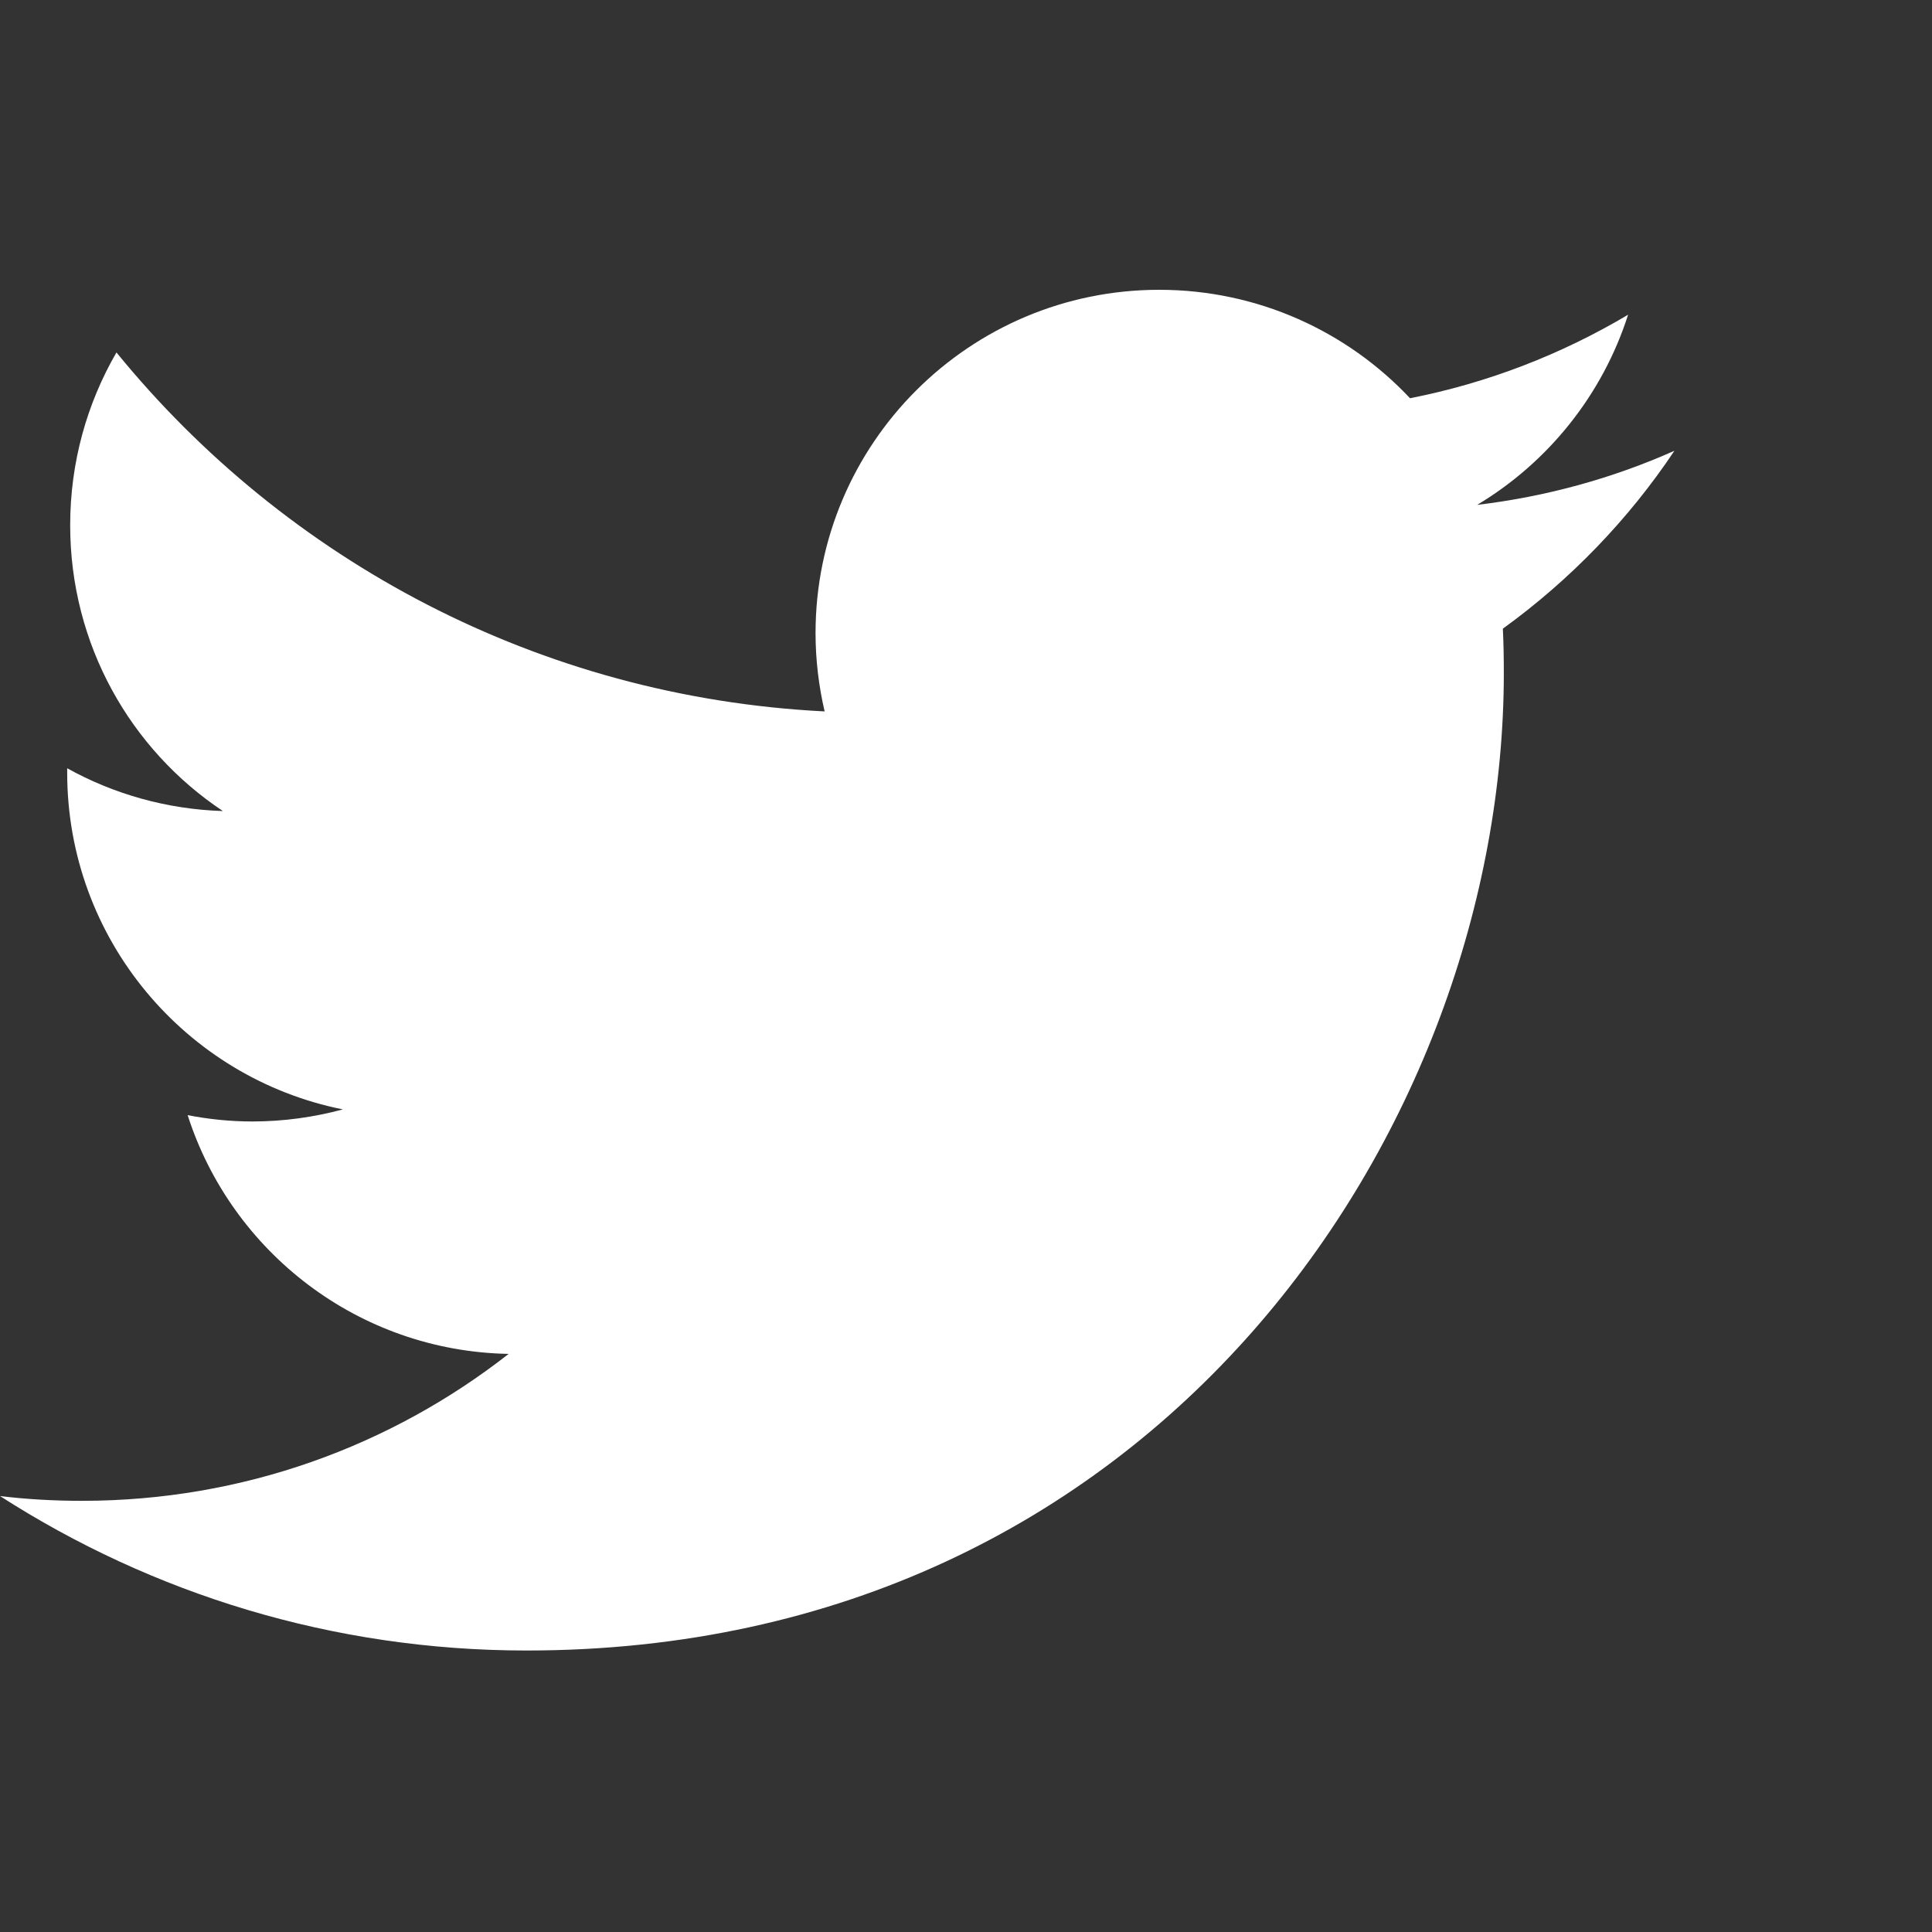 <svg width="40" height="40" viewBox="0 0 40 40" fill="none" xmlns="http://www.w3.org/2000/svg">
<rect x="0" y="0" width="40" height="40" fill="#333333" stroke="none"/>
<path d="M34.667 9.333C33.391 9.901 32.021 10.281 30.583 10.453C32.052 9.573 33.177 8.177 33.708 6.516C32.333 7.333 30.812 7.927 29.193 8.245C27.896 6.865 26.047 6 24 6C20.073 6 16.885 9.182 16.885 13.109C16.885 13.667 16.953 14.213 17.073 14.729C11.162 14.432 5.922 11.604 2.411 7.297C1.802 8.349 1.453 9.568 1.453 10.875C1.453 13.344 2.703 15.521 4.615 16.792C3.448 16.755 2.349 16.438 1.391 15.906C1.391 15.938 1.391 15.963 1.391 15.995C1.391 19.443 3.844 22.318 7.099 22.969C6.5 23.13 5.87 23.219 5.224 23.219C4.766 23.219 4.318 23.172 3.885 23.088C4.792 25.917 7.417 27.974 10.531 28.031C8.094 29.938 5.031 31.073 1.698 31.073C1.125 31.073 0.557 31.042 0 30.974C3.146 32.995 6.885 34.172 10.901 34.172C23.984 34.172 31.135 23.333 31.135 13.932C31.135 13.625 31.13 13.318 31.115 13.016C32.505 12.01 33.714 10.76 34.667 9.333Z" fill="white"/>
</svg>
